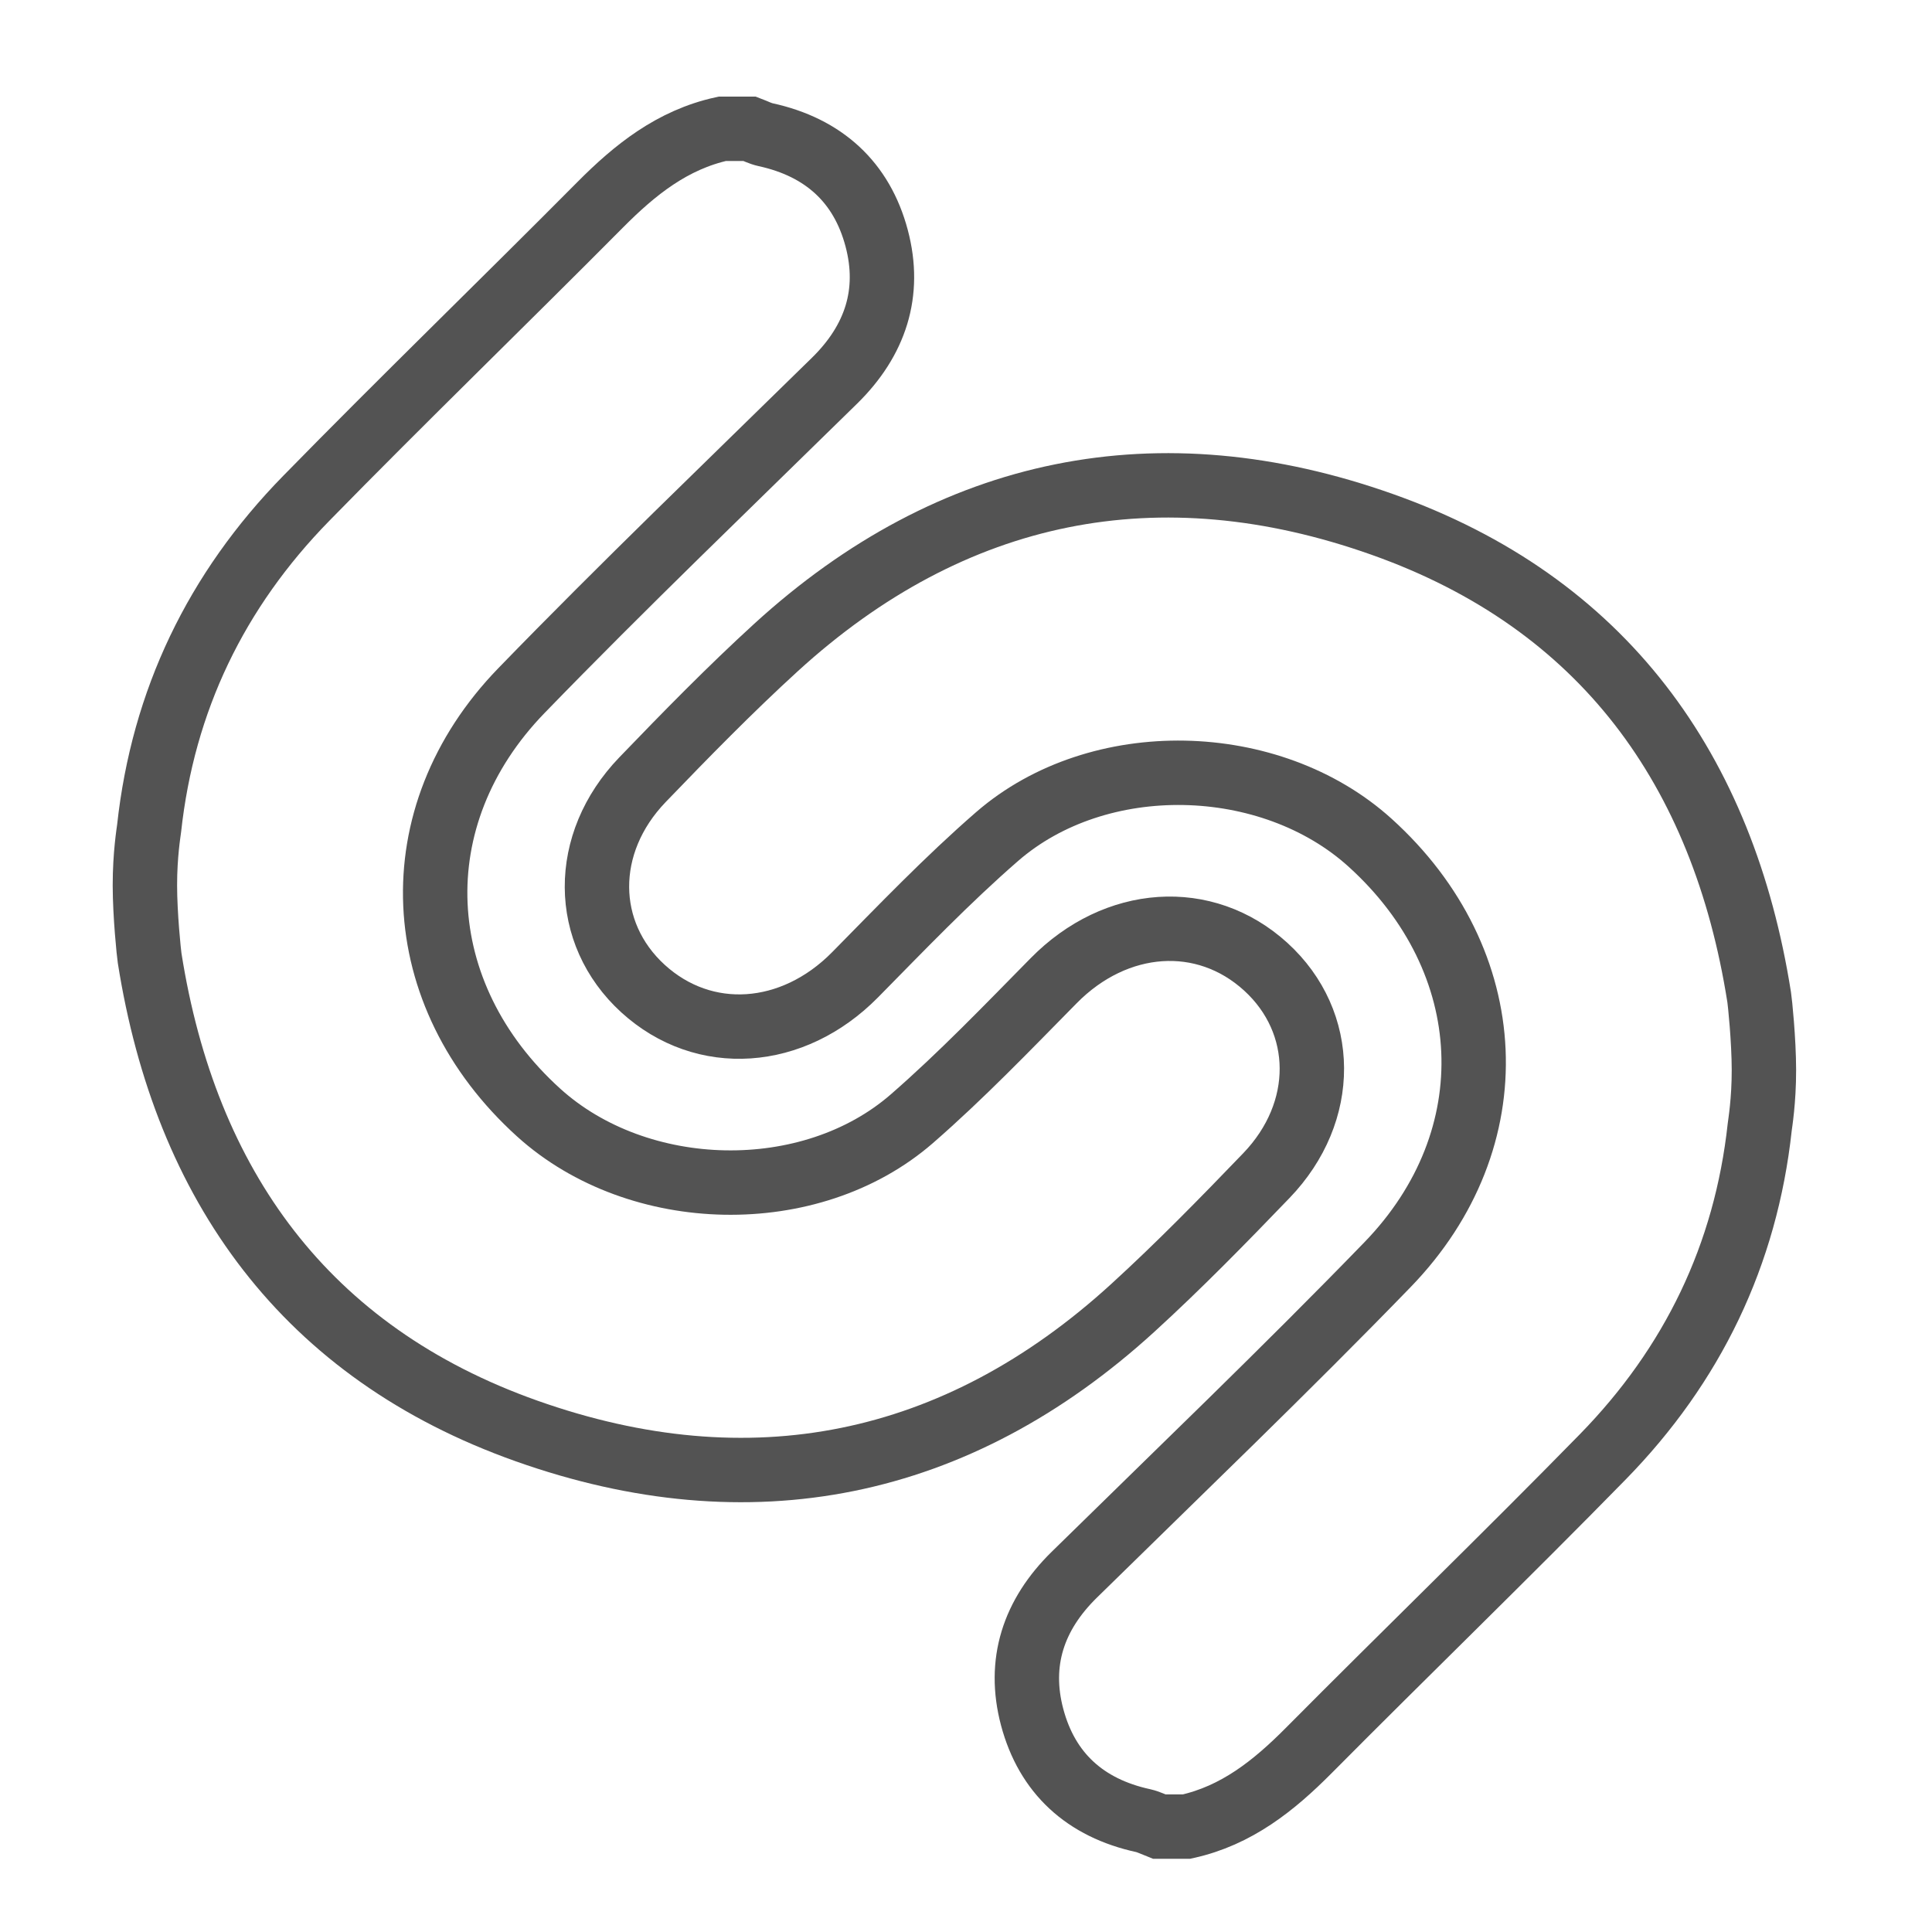 <?xml version="1.0" encoding="UTF-8" standalone="no"?>
<svg width="60px" height="60px" viewBox="0 0 60 60" version="1.1" xmlns="http://www.w3.org/2000/svg" xmlns:xlink="http://www.w3.org/1999/xlink" xmlns:sketch="http://www.bohemiancoding.com/sketch/ns">
    <!-- Generator: Sketch 3.2.2 (9983) - http://www.bohemiancoding.com/sketch -->
    <title>Shazam</title>
    <desc>Created with Sketch.</desc>
    <defs></defs>
    <g id="stroked" stroke="none" stroke-width="1" fill="none" fill-rule="evenodd" sketch:type="MSPage">
        <g id="Brands" sketch:type="MSLayerGroup" transform="translate(-597, -356)" stroke="#535353" stroke-width="2">
            <g id="Shazam" transform="translate(601, 360)" sketch:type="MSShapeGroup">
                <path d="M31.182,36.616 C32.619,35.304 33.981,33.91 35.328,32.51 C37.23,30.533 37.2,27.748 35.311,26.024 C33.413,24.293 30.66,24.491 28.728,26.451 C27.289,27.911 25.866,29.396 24.32,30.742 C21.171,33.482 15.825,33.352 12.731,30.554 C8.682,26.891 8.403,21.357 12.192,17.449 C15.366,14.175 18.663,11.016 21.92,7.82 C23.189,6.573 23.675,5.094 23.226,3.4 C22.765,1.659 21.582,0.577 19.776,0.183 C19.607,0.146 19.448,0.062 19.284,0 L18.429,0 C16.878,0.342 15.72,1.271 14.638,2.361 C11.609,5.412 8.516,8.404 5.51,11.477 C2.713,14.335 1.063,17.757 0.631,21.725 C0.619,21.828 0.499,22.537 0.5,23.5 C0.501,24.426 0.624,25.606 0.647,25.755 C1.76,32.807 5.485,38.007 12.355,40.441 C19.279,42.896 25.701,41.622 31.182,36.616 Z" id="Path"></path>
                <path d="M45.222,47.688 C46.658,46.376 48.02,44.982 49.368,43.582 C51.27,41.605 51.24,38.82 49.351,37.096 C47.453,35.366 44.7,35.563 42.767,37.523 C41.328,38.983 39.906,40.469 38.359,41.814 C35.21,44.554 29.864,44.425 26.77,41.626 C22.722,37.963 22.442,32.429 26.231,28.521 C29.405,25.247 32.703,22.088 35.959,18.892 C37.229,17.645 37.715,16.166 37.266,14.472 C36.804,12.731 35.622,11.649 33.815,11.256 C33.647,11.218 33.487,11.135 33.324,11.072 L32.468,11.072 C30.918,11.414 29.76,12.343 28.677,13.433 C25.648,16.484 22.556,19.476 19.549,22.549 C16.753,25.407 15.102,28.829 14.67,32.797 C14.659,32.9 14.538,33.609 14.54,34.572 C14.541,35.498 14.663,36.678 14.687,36.827 C15.799,43.879 19.524,49.079 26.395,51.513 C33.318,53.968 39.741,52.694 45.222,47.688 Z" id="Path-6" transform="translate(32.66, 31.899) rotate(-180) translate(-32.66, -31.899) "></path>
            </g>
        </g>
    </g>
</svg>